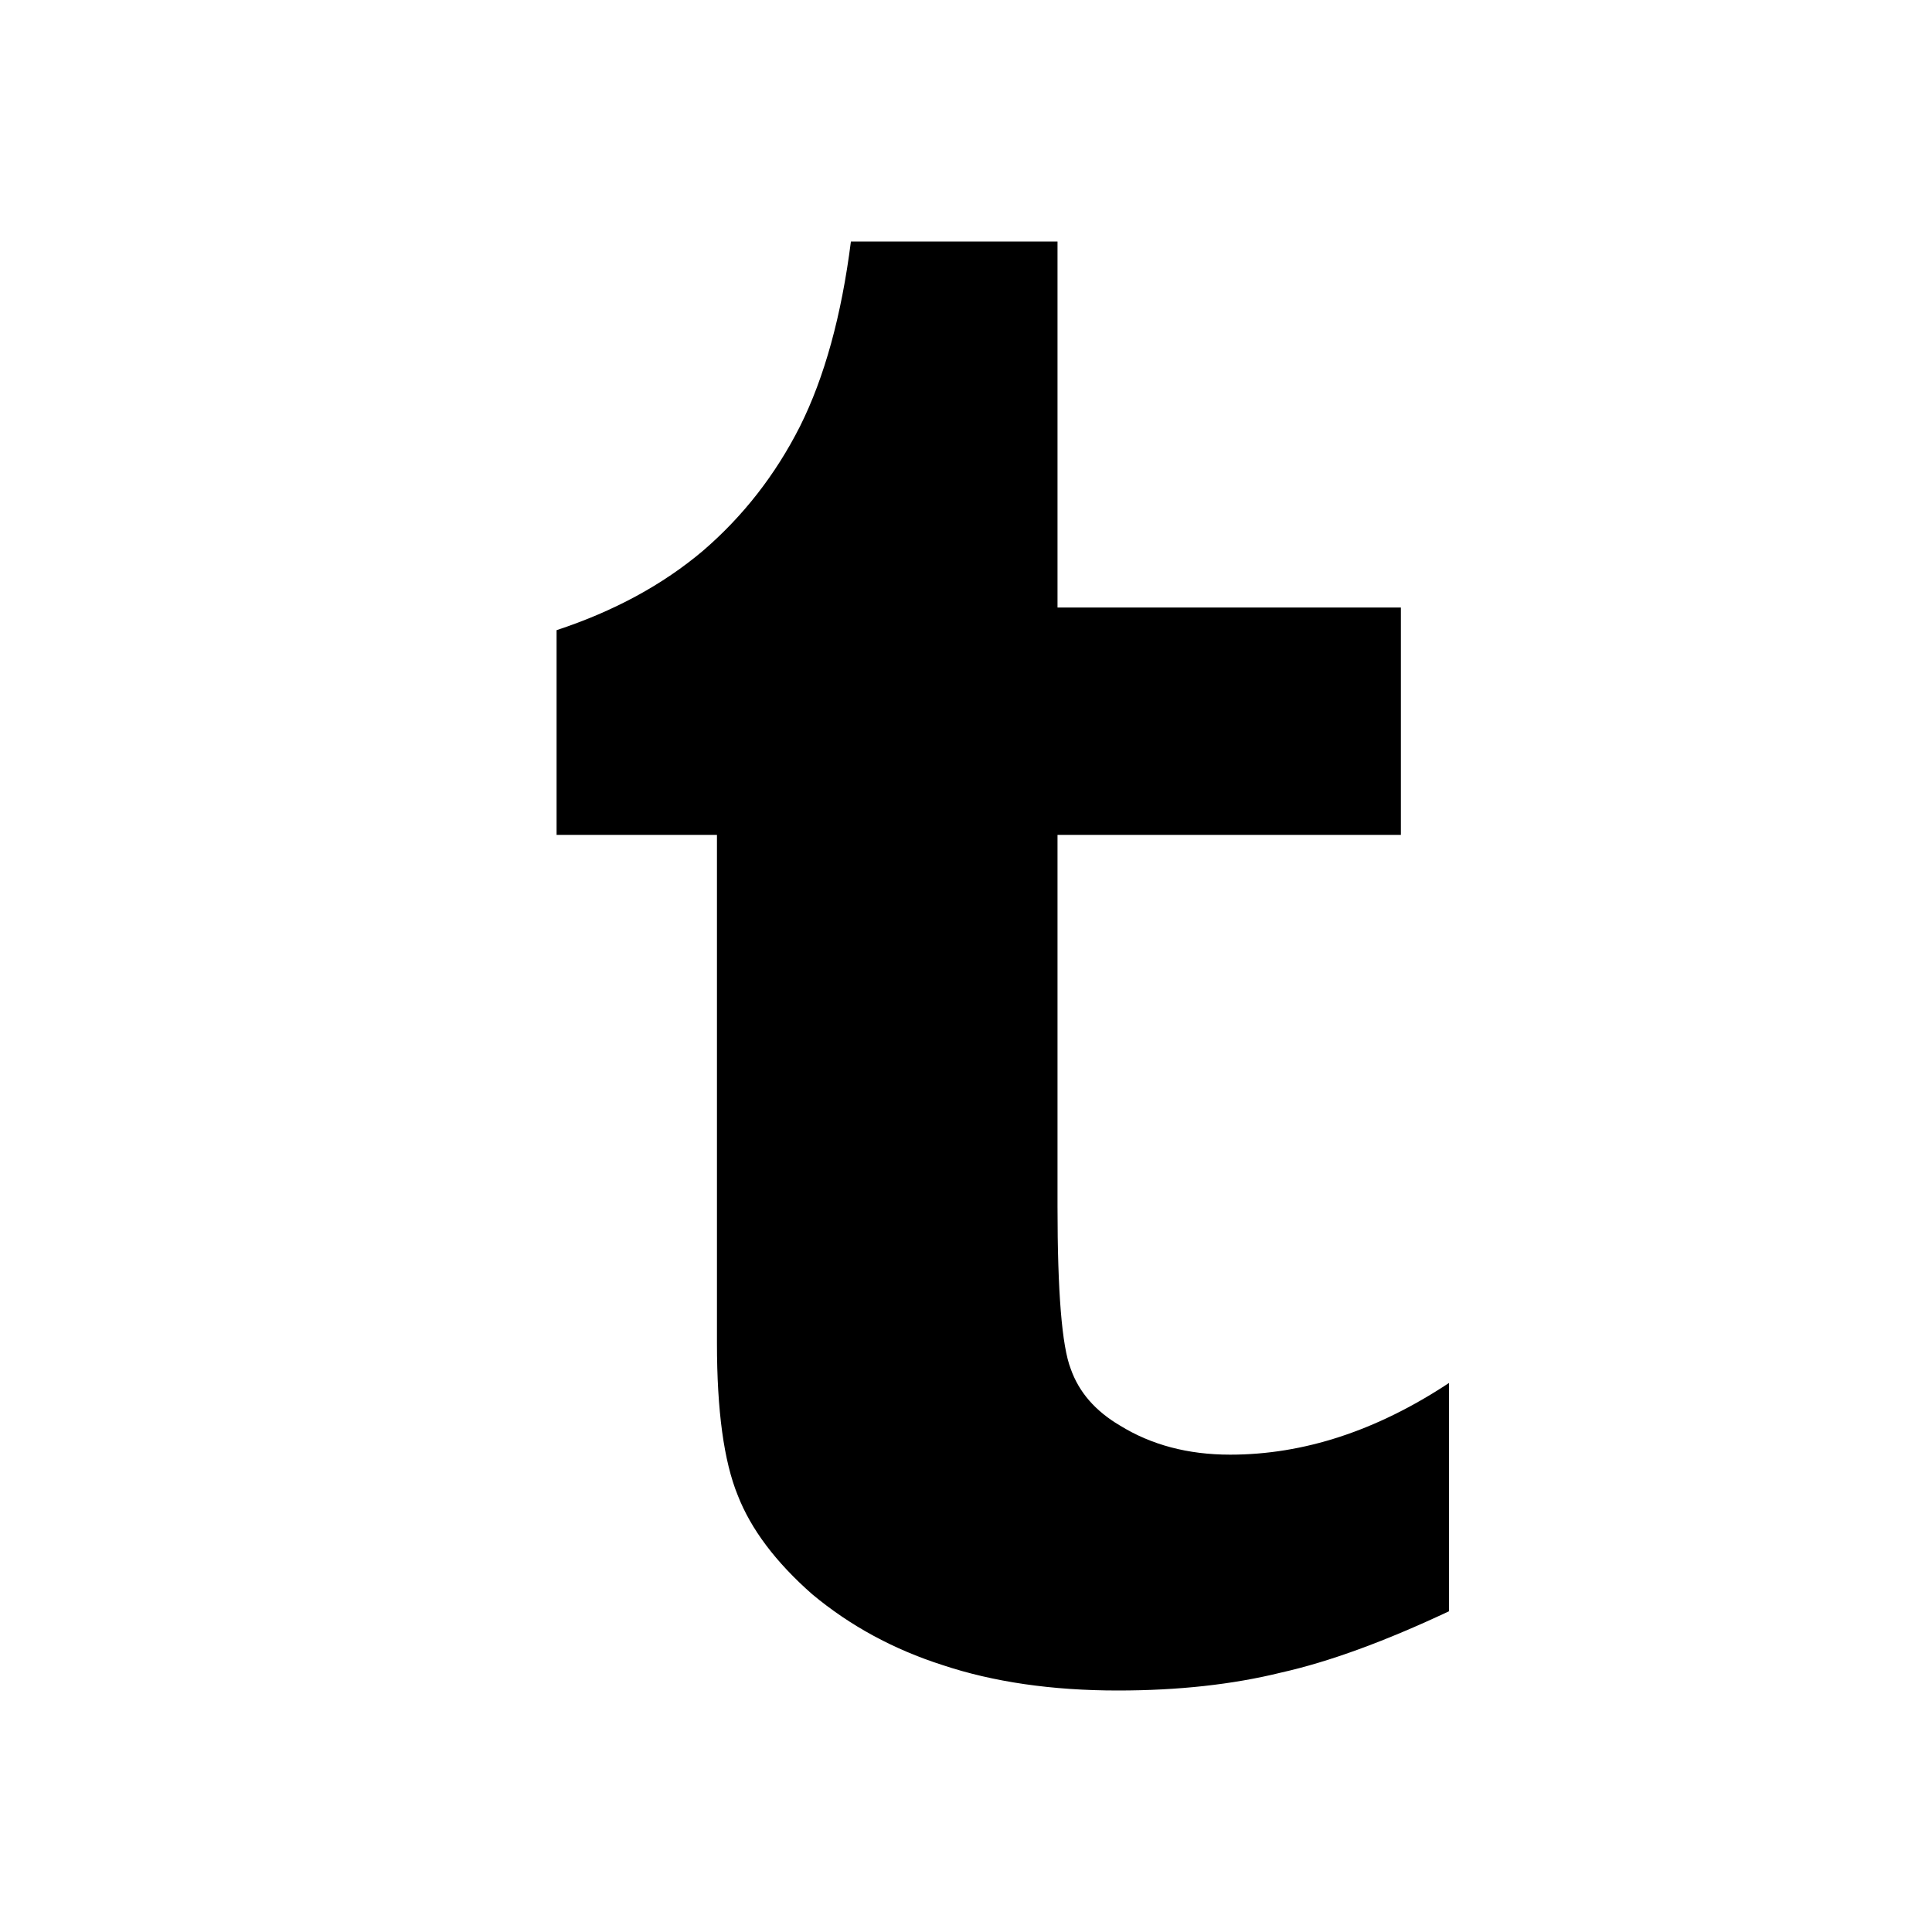 <svg width="2048" height="2048" viewBox="0 0 2048 2048" xmlns="http://www.w3.org/2000/svg"><path d="M590 885v-217q91-30 155-84 64-55 103-132 39-78 54-196h219v388h364v241h-364v394q0 136 14 172 13 37 52 60 50 31 117 31 117 0 232-76v242q-102 48-178 65-77 19-173 19-105 0-186-27-78-25-138-75-58-51-79-105-22-54-22-161v-539h-170z"/></svg>